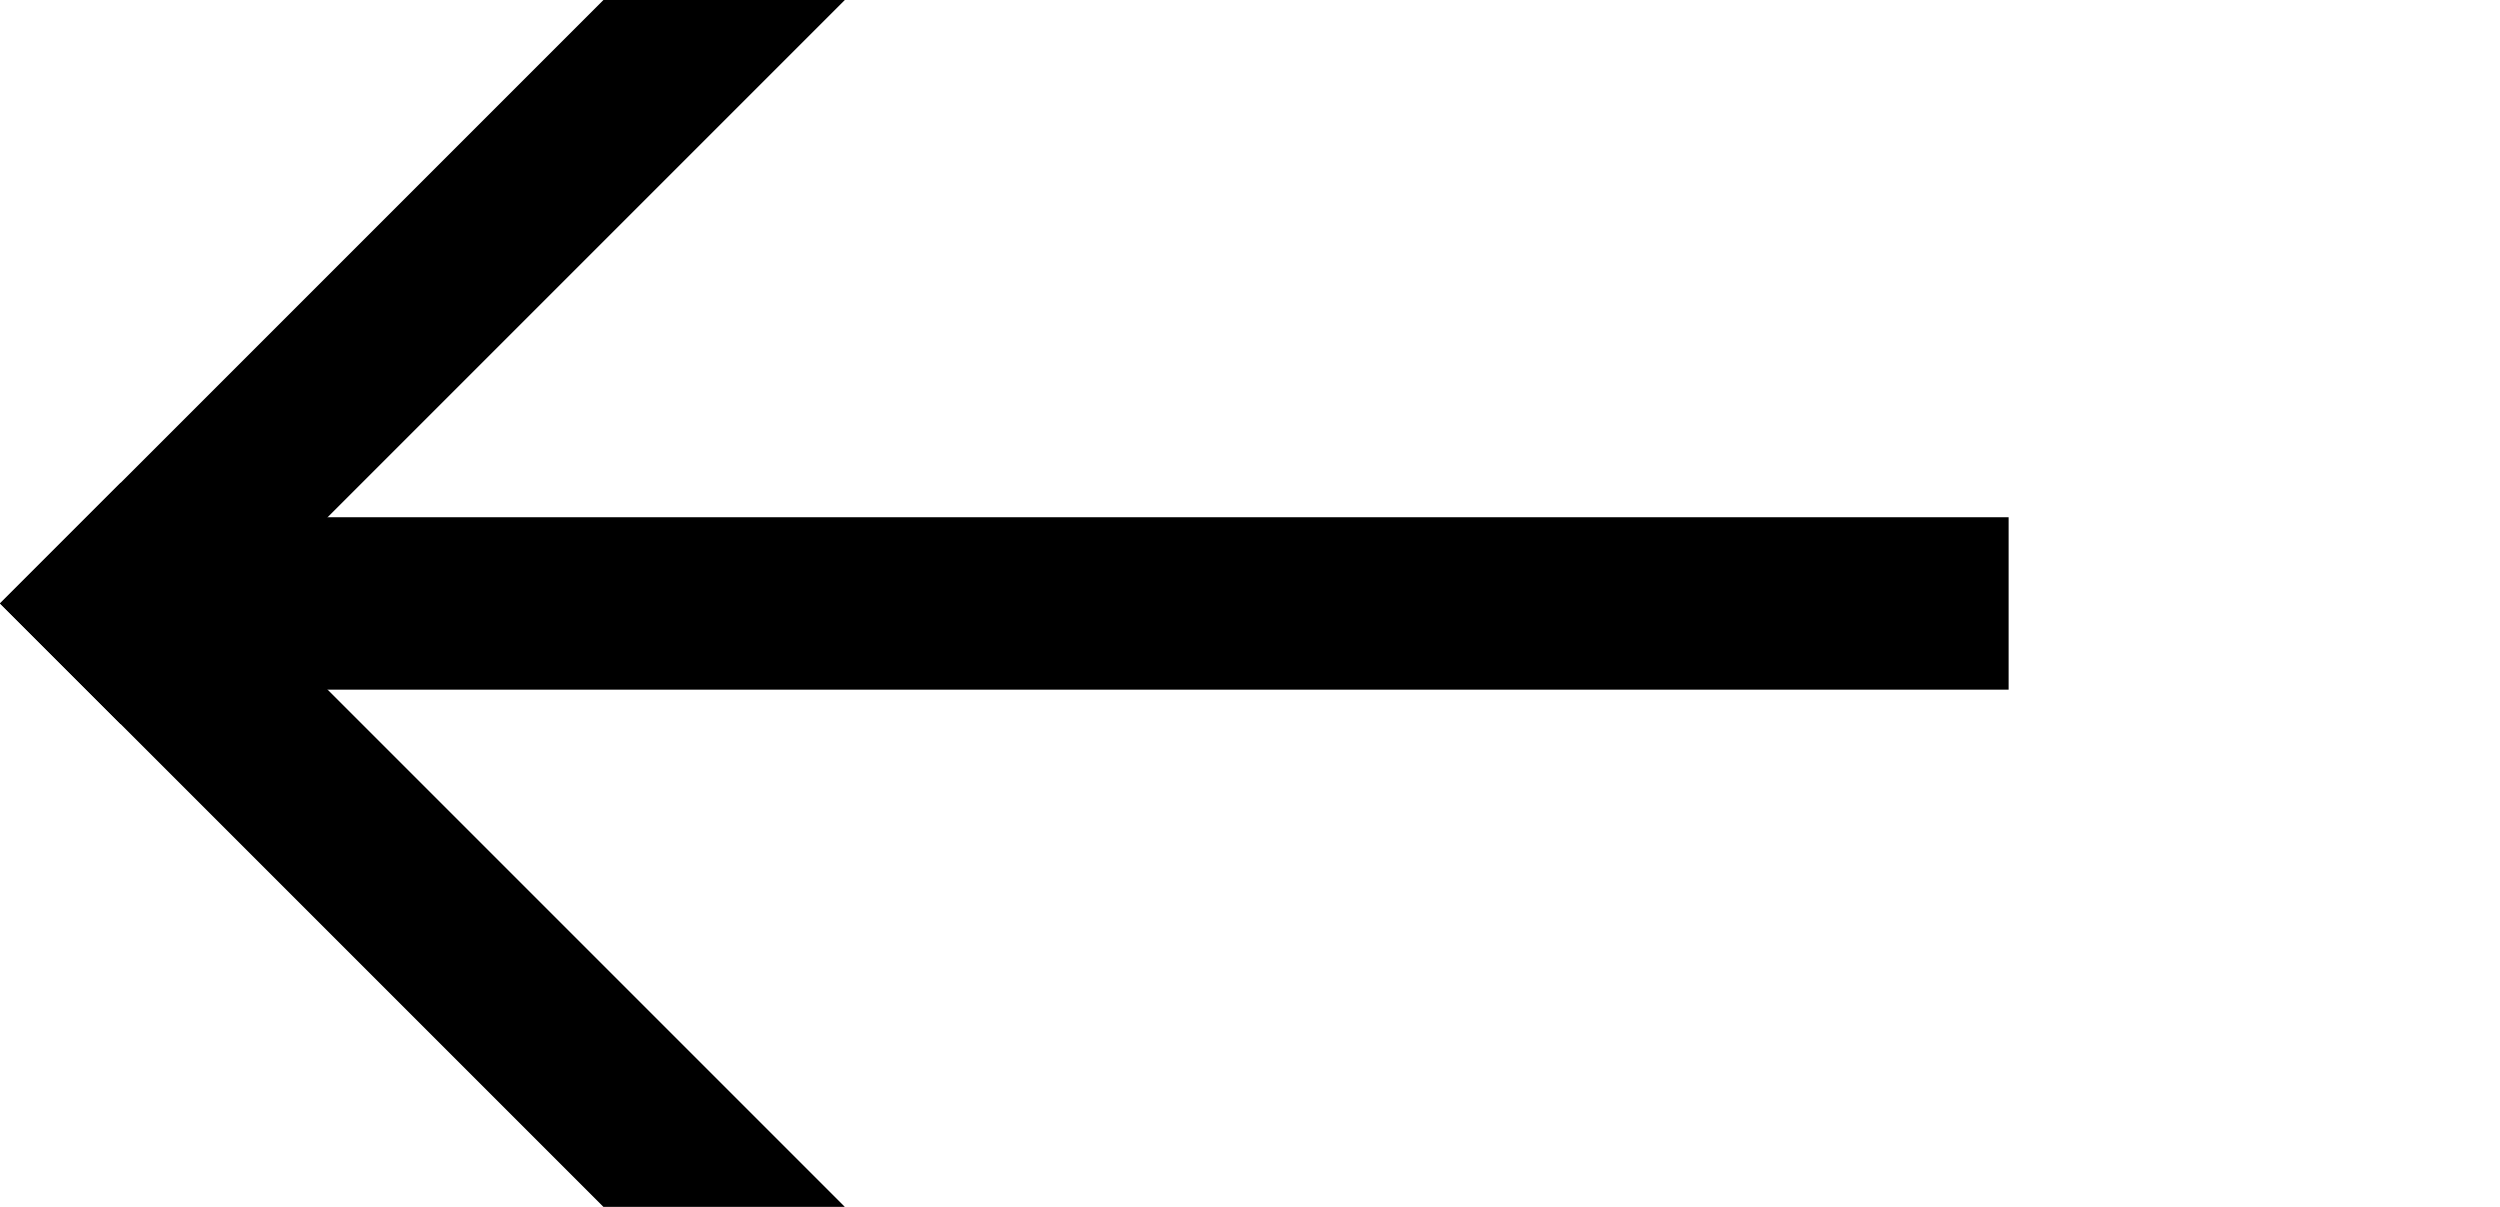 <svg enable-background="new 0 0 29 14" viewBox="0 0 29 14" xmlns="http://www.w3.org/2000/svg"><g clip-rule="evenodd" fill-rule="evenodd"><path d="m1.4 5.6 20.5 20.5-1.4 1.4-20.5-20.5z"/><path d="m21.9-12.1-20.5 20.5-1.4-1.4 20.5-20.5z"/><path d="m1.6 6h21.7v2h-21.7z"/></g></svg>